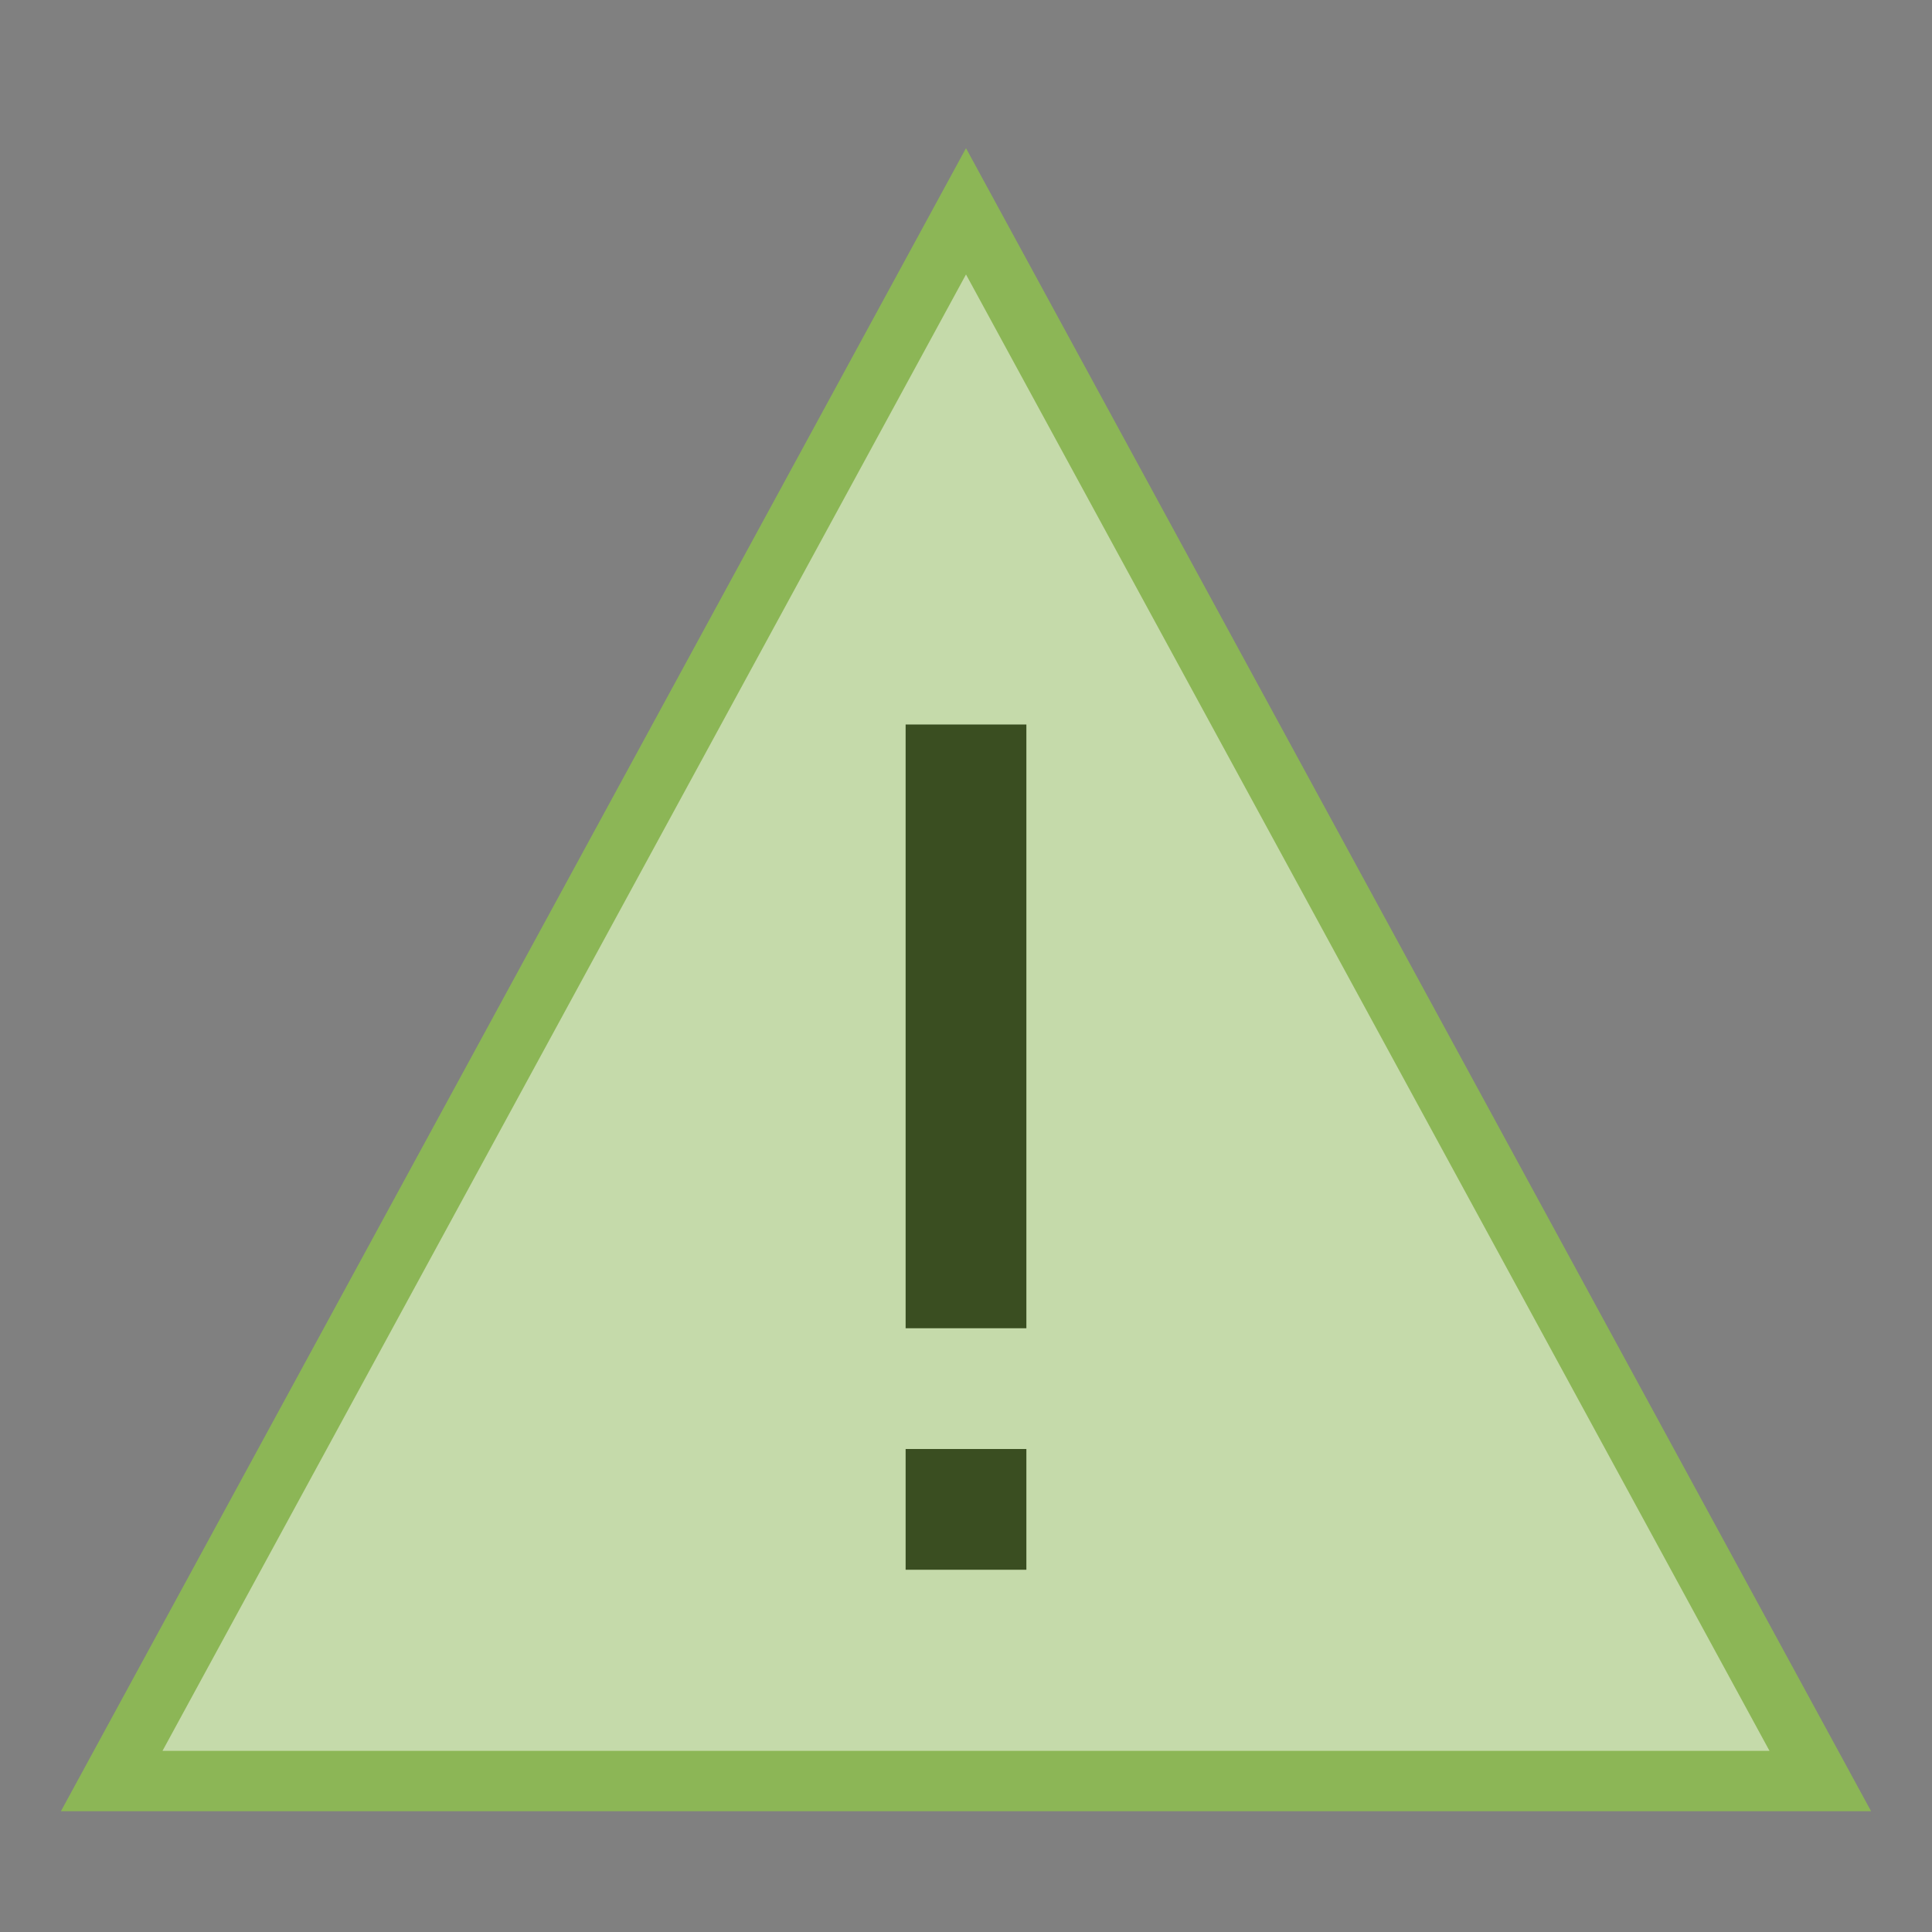 <?xml version="1.0" encoding="UTF-8"?>
<!DOCTYPE svg PUBLIC "-//W3C//DTD SVG 1.1//EN" "http://www.w3.org/Graphics/SVG/1.1/DTD/svg11.dtd">
<svg version="1.1" id="Layer_1" xmlns="http://www.w3.org/2000/svg" xmlns:xlink="http://www.w3.org/1999/xlink" x="0px" y="0px" width="32px" height="32px" viewBox="0 0 32 32" enable-background="new 0 0 32 32" xml:space="preserve">
  <rect x="0" y="0" width="32" height="32" fill="#808080" stroke="none"/>
  <g id="icon">
    <path d="M16,3.5l14.15,26h-28.3L16,3.5z" fill="#C5DAAA" stroke="#8CB656" stroke-width="1" stroke-linecap="round" stroke-miterlimit="50"/>
    <path d="M16,12v10M16,24v2" fill="#FFFFFF" stroke="#3A4E21" stroke-width="2" stroke-miterlimit="50"/>
  </g>
</svg>
